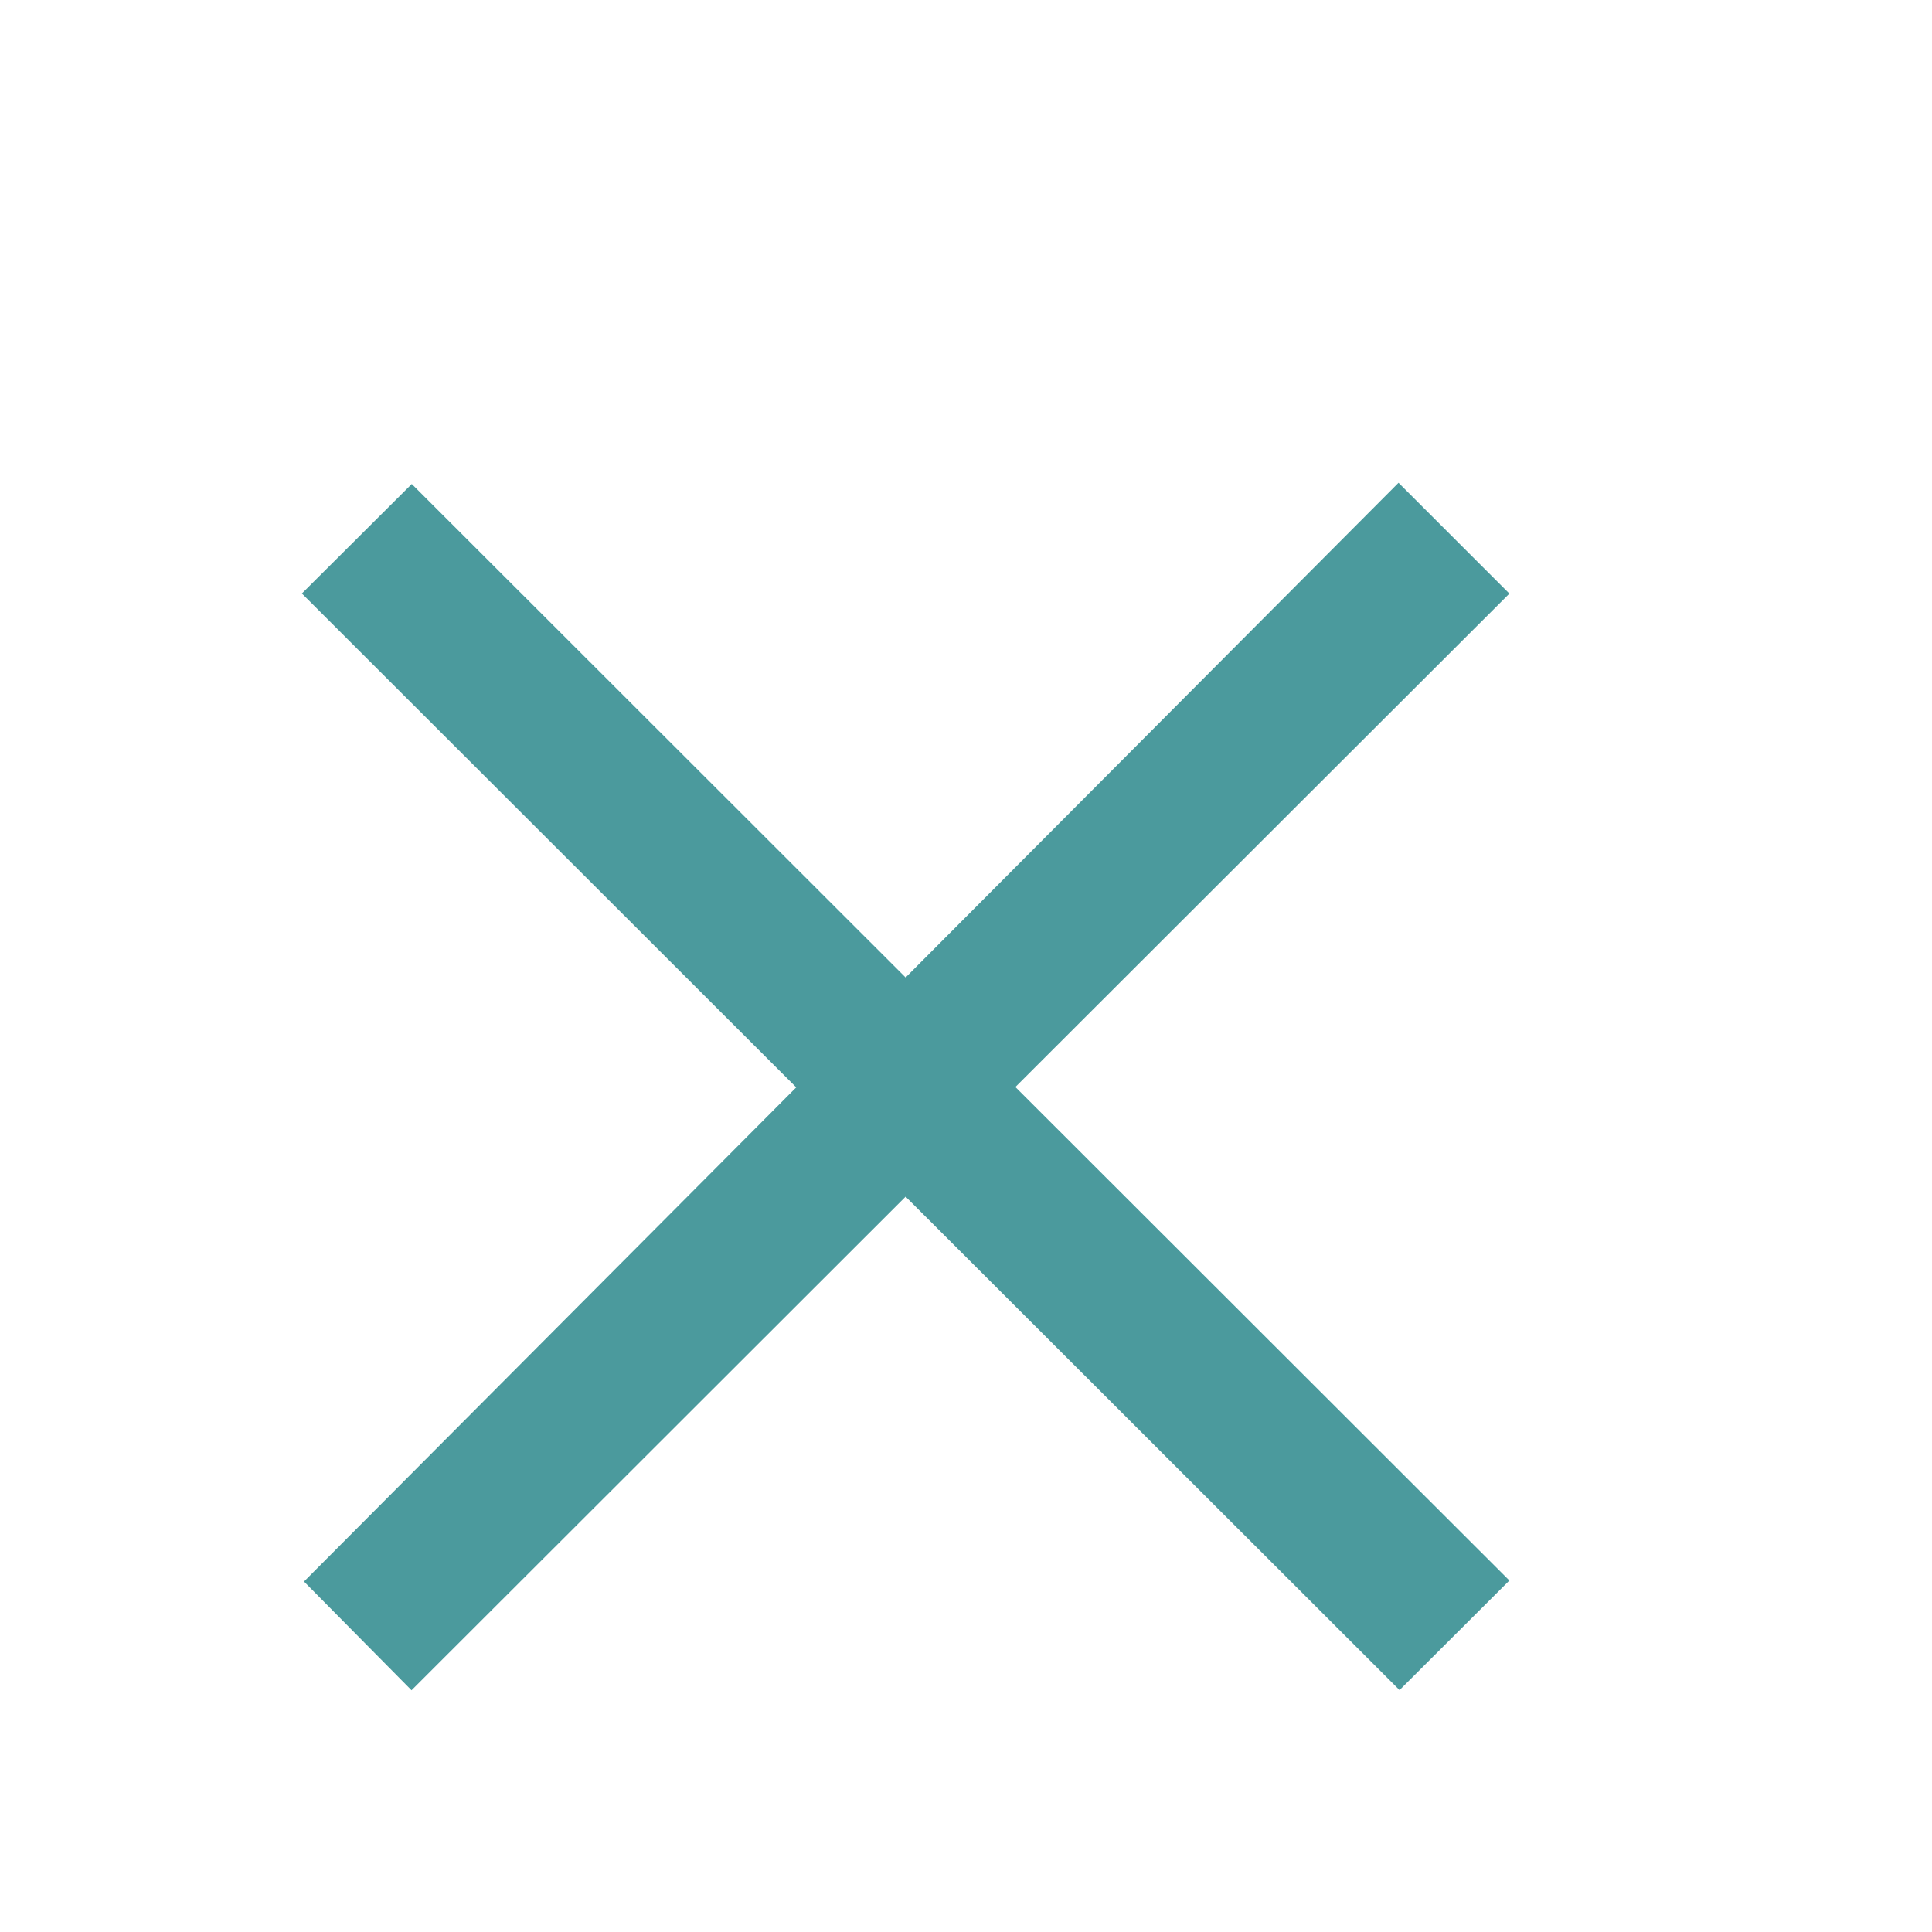 <svg width="16" height="16" fill="none" xmlns="http://www.w3.org/2000/svg"><path d="m2.518 13.098.89.9L7.5 9.91l4.09 4.086v.001l.91-.908-4.091-4.087L12.5 4.916l-.918-.918L7.5 8.095 3.41 4.008l-.91.907 4.094 4.09-4.076 4.092Z" fill="#4B9A9D"/></svg>